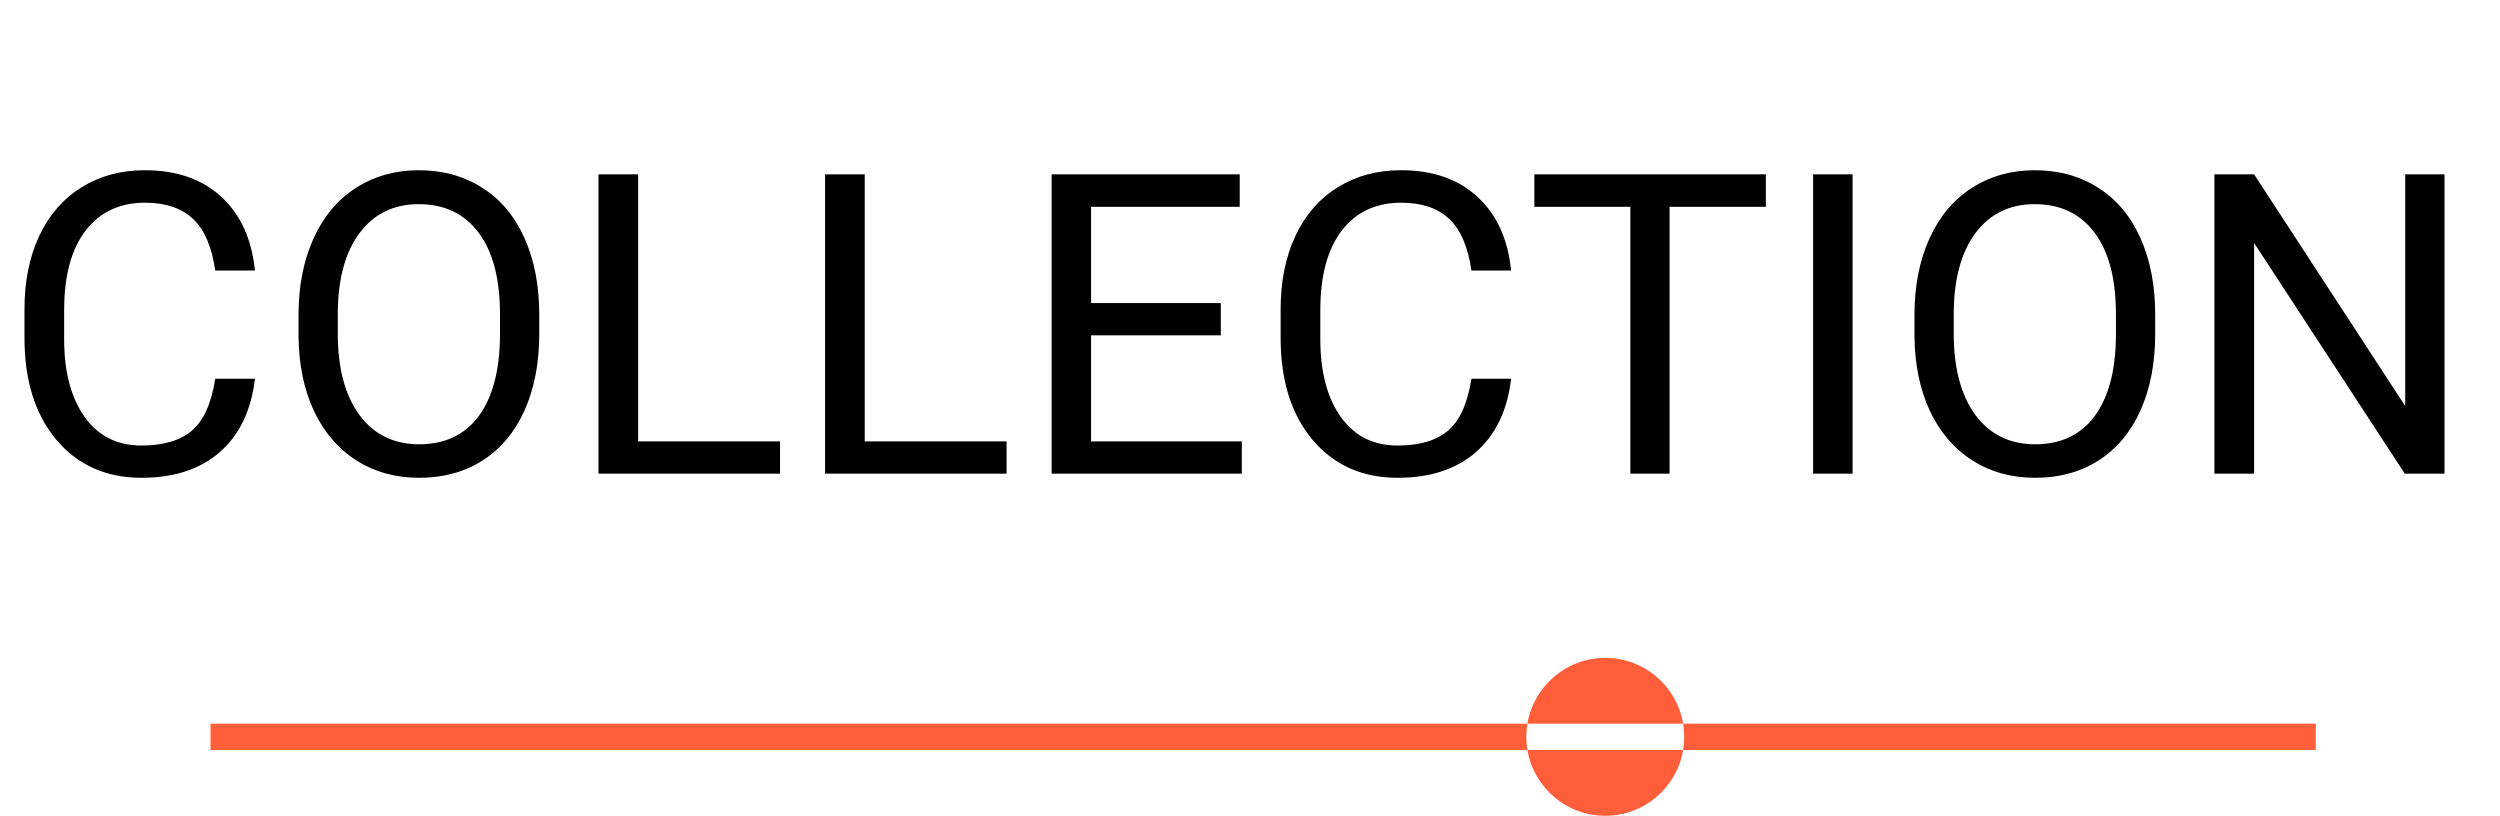 <svg width="95" height="31" viewBox="0 0 95 31" fill="none" xmlns="http://www.w3.org/2000/svg">
<path fill-rule="evenodd" clip-rule="evenodd" d="M63.959 28.5C63.986 28.337 64 28.17 64 28C64 27.83 63.986 27.663 63.959 27.5H88V28.5H63.959ZM58.041 28.5H8V27.5H58.041C58.014 27.663 58 27.83 58 28C58 28.17 58.014 28.337 58.041 28.5ZM58.041 28.5H63.959C63.721 29.919 62.486 31 61 31C59.514 31 58.279 29.919 58.041 28.5ZM58.041 27.5C58.279 26.081 59.514 25 61 25C62.486 25 63.721 26.081 63.959 27.5H58.041Z" fill="#FF5E3A"/>
<path d="M9.688 14.391C9.547 15.594 9.102 16.523 8.352 17.18C7.607 17.831 6.615 18.156 5.375 18.156C4.031 18.156 2.953 17.674 2.141 16.711C1.333 15.747 0.93 14.458 0.93 12.844V11.75C0.93 10.693 1.117 9.763 1.492 8.961C1.872 8.159 2.409 7.544 3.102 7.117C3.794 6.685 4.596 6.469 5.508 6.469C6.716 6.469 7.685 6.807 8.414 7.484C9.143 8.156 9.568 9.089 9.688 10.281H8.18C8.049 9.375 7.766 8.719 7.328 8.312C6.896 7.906 6.289 7.703 5.508 7.703C4.549 7.703 3.797 8.057 3.25 8.766C2.708 9.474 2.438 10.482 2.438 11.789V12.891C2.438 14.125 2.695 15.107 3.211 15.836C3.727 16.565 4.448 16.93 5.375 16.93C6.208 16.93 6.846 16.742 7.289 16.367C7.737 15.987 8.034 15.328 8.18 14.391H9.688ZM20.492 12.68C20.492 13.794 20.305 14.768 19.93 15.602C19.555 16.43 19.023 17.062 18.336 17.5C17.648 17.938 16.846 18.156 15.93 18.156C15.034 18.156 14.24 17.938 13.547 17.5C12.854 17.057 12.315 16.43 11.93 15.617C11.55 14.8 11.354 13.854 11.344 12.781V11.961C11.344 10.867 11.534 9.901 11.914 9.062C12.294 8.224 12.831 7.583 13.523 7.141C14.221 6.693 15.018 6.469 15.914 6.469C16.826 6.469 17.628 6.69 18.32 7.133C19.018 7.57 19.555 8.208 19.93 9.047C20.305 9.88 20.492 10.852 20.492 11.961V12.68ZM19 11.945C19 10.596 18.729 9.562 18.188 8.844C17.646 8.12 16.888 7.758 15.914 7.758C14.966 7.758 14.219 8.12 13.672 8.844C13.13 9.562 12.852 10.562 12.836 11.844V12.68C12.836 13.987 13.109 15.016 13.656 15.766C14.208 16.51 14.966 16.883 15.93 16.883C16.898 16.883 17.648 16.531 18.18 15.828C18.711 15.12 18.984 14.107 19 12.789V11.945ZM24.25 16.773H29.641V18H22.742V6.625H24.25V16.773ZM32.859 16.773H38.25V18H31.352V6.625H32.859V16.773ZM46.391 12.742H41.461V16.773H47.188V18H39.961V6.625H47.109V7.859H41.461V11.516H46.391V12.742ZM57.422 14.391C57.281 15.594 56.836 16.523 56.086 17.18C55.341 17.831 54.349 18.156 53.109 18.156C51.766 18.156 50.688 17.674 49.875 16.711C49.068 15.747 48.664 14.458 48.664 12.844V11.75C48.664 10.693 48.852 9.763 49.227 8.961C49.607 8.159 50.143 7.544 50.836 7.117C51.529 6.685 52.331 6.469 53.242 6.469C54.45 6.469 55.419 6.807 56.148 7.484C56.878 8.156 57.302 9.089 57.422 10.281H55.914C55.784 9.375 55.5 8.719 55.062 8.312C54.63 7.906 54.023 7.703 53.242 7.703C52.284 7.703 51.531 8.057 50.984 8.766C50.443 9.474 50.172 10.482 50.172 11.789V12.891C50.172 14.125 50.43 15.107 50.945 15.836C51.461 16.565 52.182 16.93 53.109 16.93C53.943 16.93 54.581 16.742 55.023 16.367C55.471 15.987 55.768 15.328 55.914 14.391H57.422ZM67.102 7.859H63.445V18H61.953V7.859H58.305V6.625H67.102V7.859ZM70.398 18H68.898V6.625H70.398V18ZM81.898 12.68C81.898 13.794 81.711 14.768 81.336 15.602C80.961 16.43 80.43 17.062 79.742 17.5C79.055 17.938 78.253 18.156 77.336 18.156C76.44 18.156 75.646 17.938 74.953 17.5C74.26 17.057 73.721 16.43 73.336 15.617C72.956 14.8 72.76 13.854 72.75 12.781V11.961C72.75 10.867 72.94 9.901 73.32 9.062C73.701 8.224 74.237 7.583 74.93 7.141C75.628 6.693 76.424 6.469 77.32 6.469C78.232 6.469 79.034 6.69 79.727 7.133C80.424 7.57 80.961 8.208 81.336 9.047C81.711 9.88 81.898 10.852 81.898 11.961V12.68ZM80.406 11.945C80.406 10.596 80.135 9.562 79.594 8.844C79.052 8.12 78.294 7.758 77.32 7.758C76.372 7.758 75.625 8.12 75.078 8.844C74.537 9.562 74.258 10.562 74.242 11.844V12.68C74.242 13.987 74.516 15.016 75.062 15.766C75.615 16.51 76.372 16.883 77.336 16.883C78.305 16.883 79.055 16.531 79.586 15.828C80.117 15.12 80.391 14.107 80.406 12.789V11.945ZM92.891 18H91.383L85.656 9.234V18H84.148V6.625H85.656L91.398 15.43V6.625H92.891V18Z" fill="black"/>
</svg>
